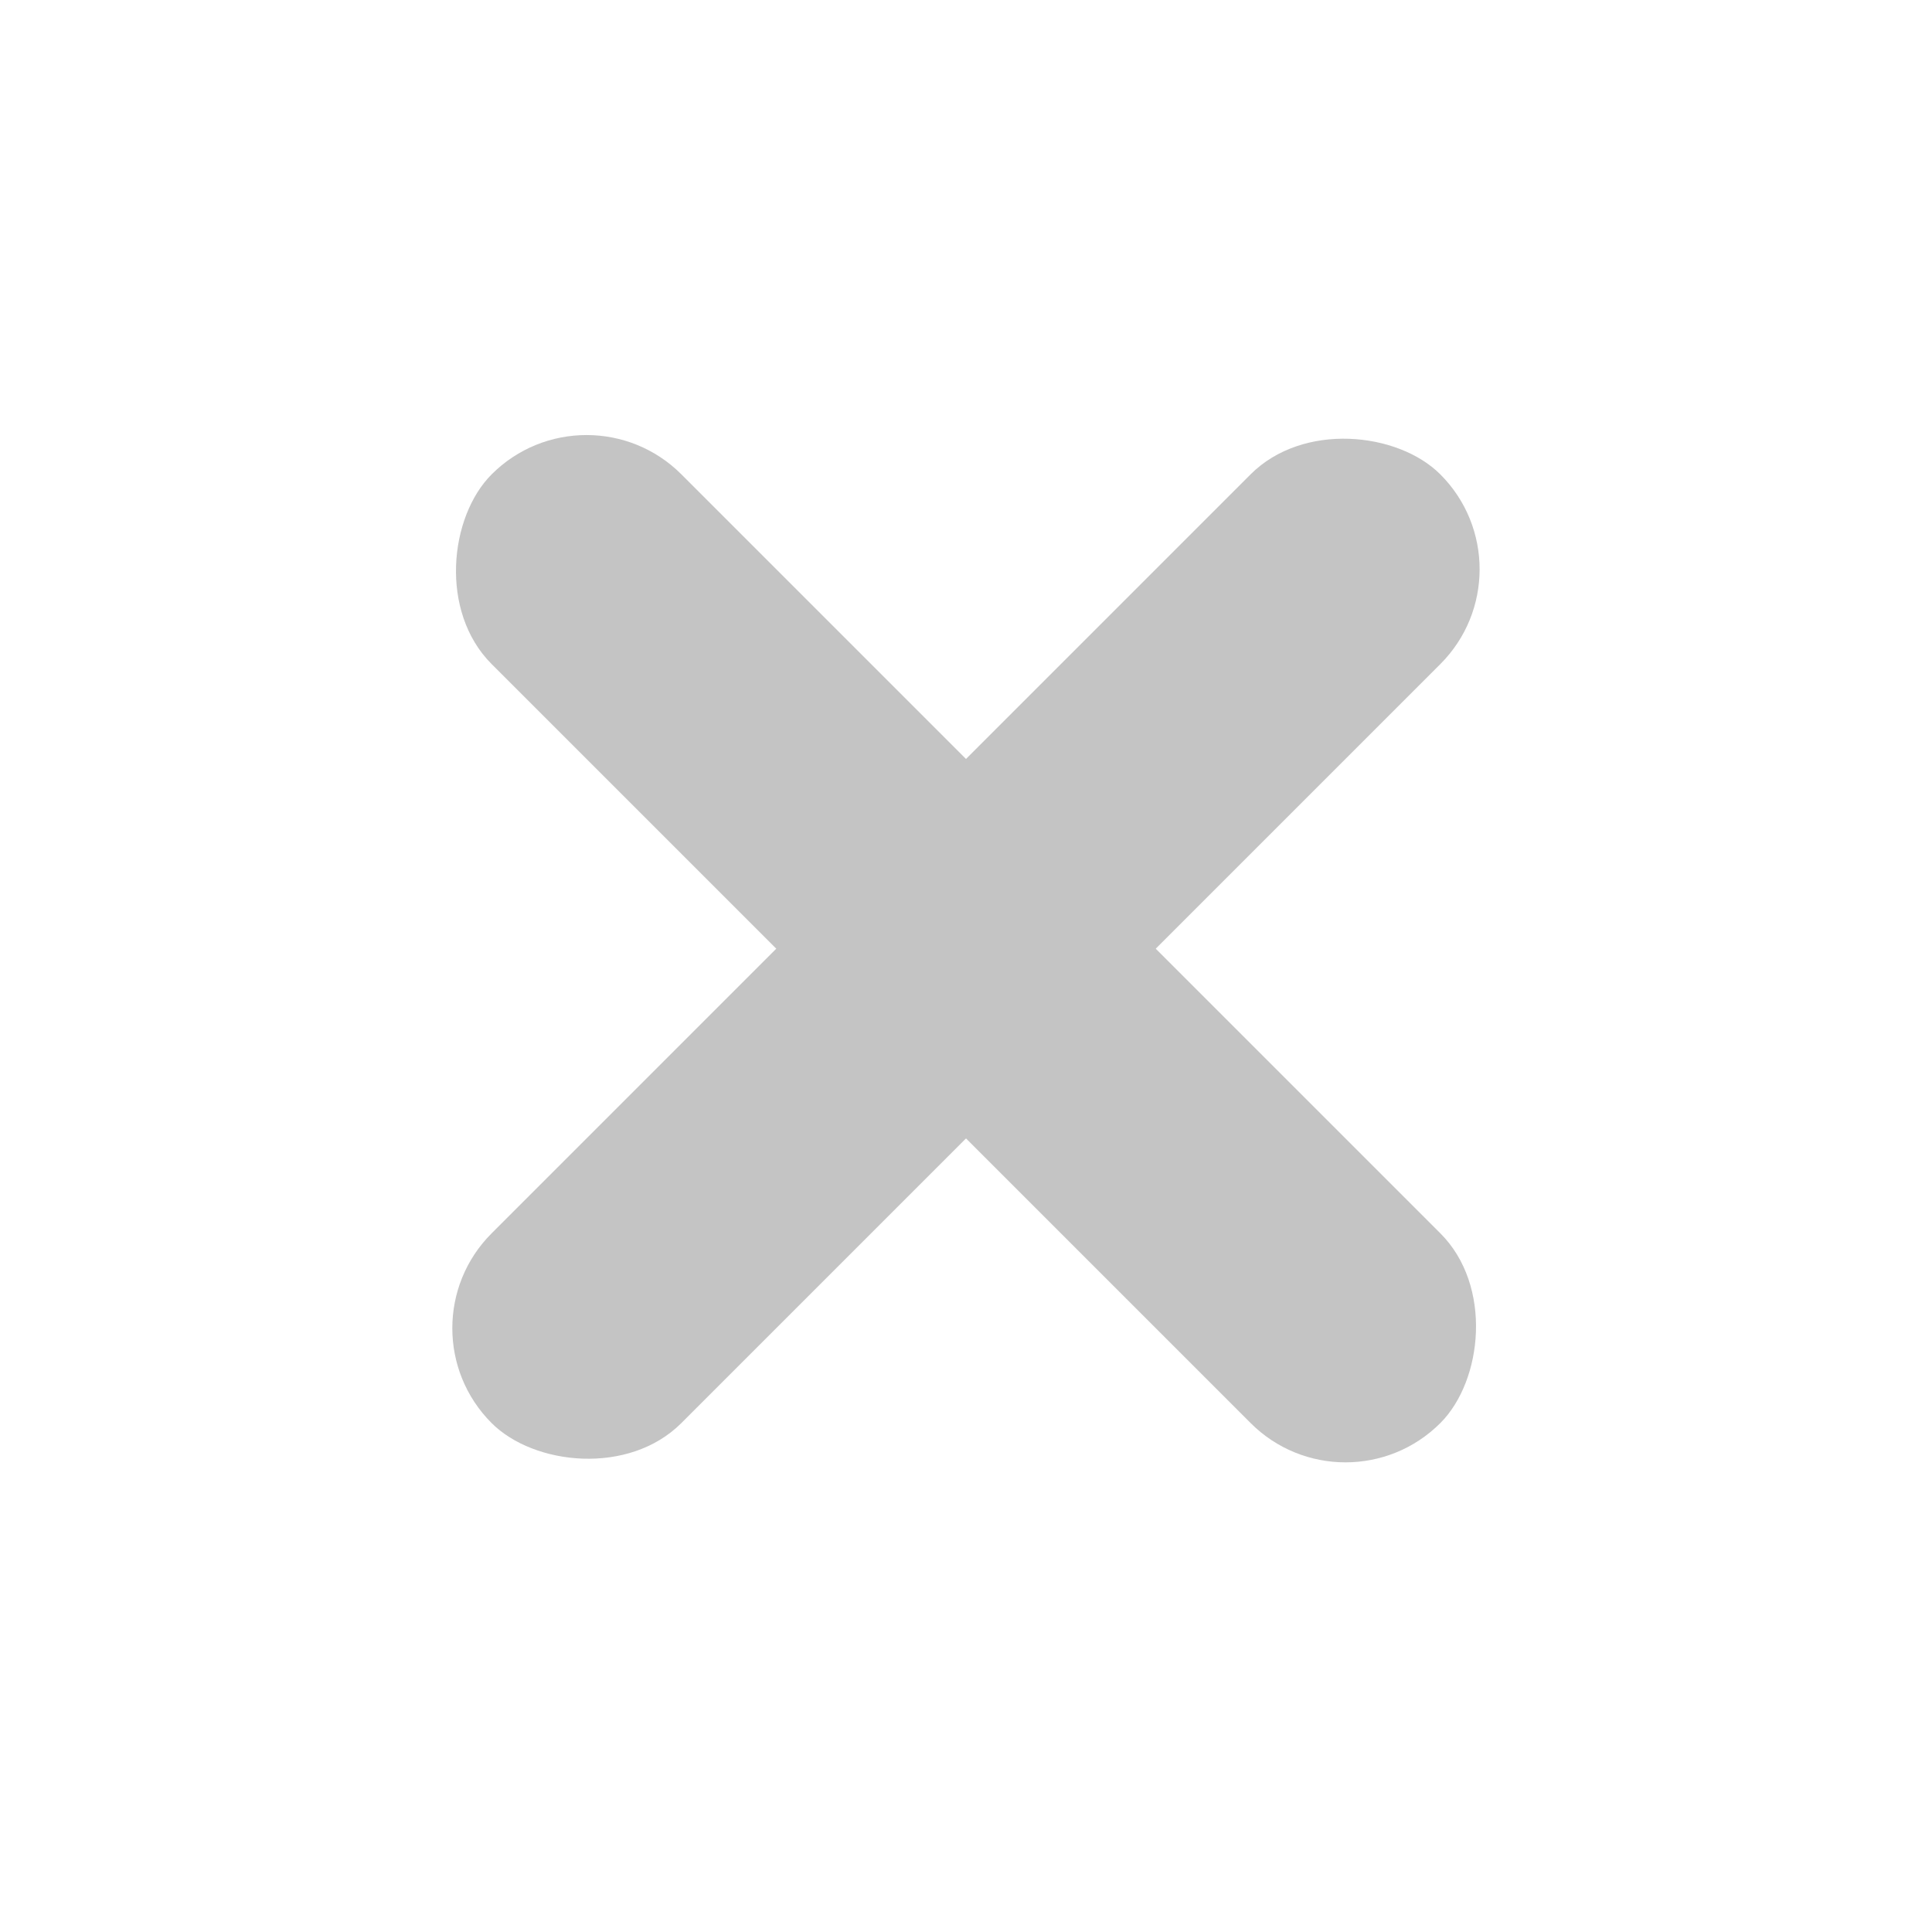 <svg width="36" height="36" viewBox="0 0 36 36" fill="none" xmlns="http://www.w3.org/2000/svg">
<rect x="10.929" y="7.071" width="25" height="5" rx="2.5" transform="rotate(45 10.929 7.071)" fill="#C4C4C4"/>
<rect x="28.606" y="10.607" width="25" height="5" rx="2.5" transform="rotate(135 28.606 10.607)" fill="#C4C4C4"/>
</svg>
